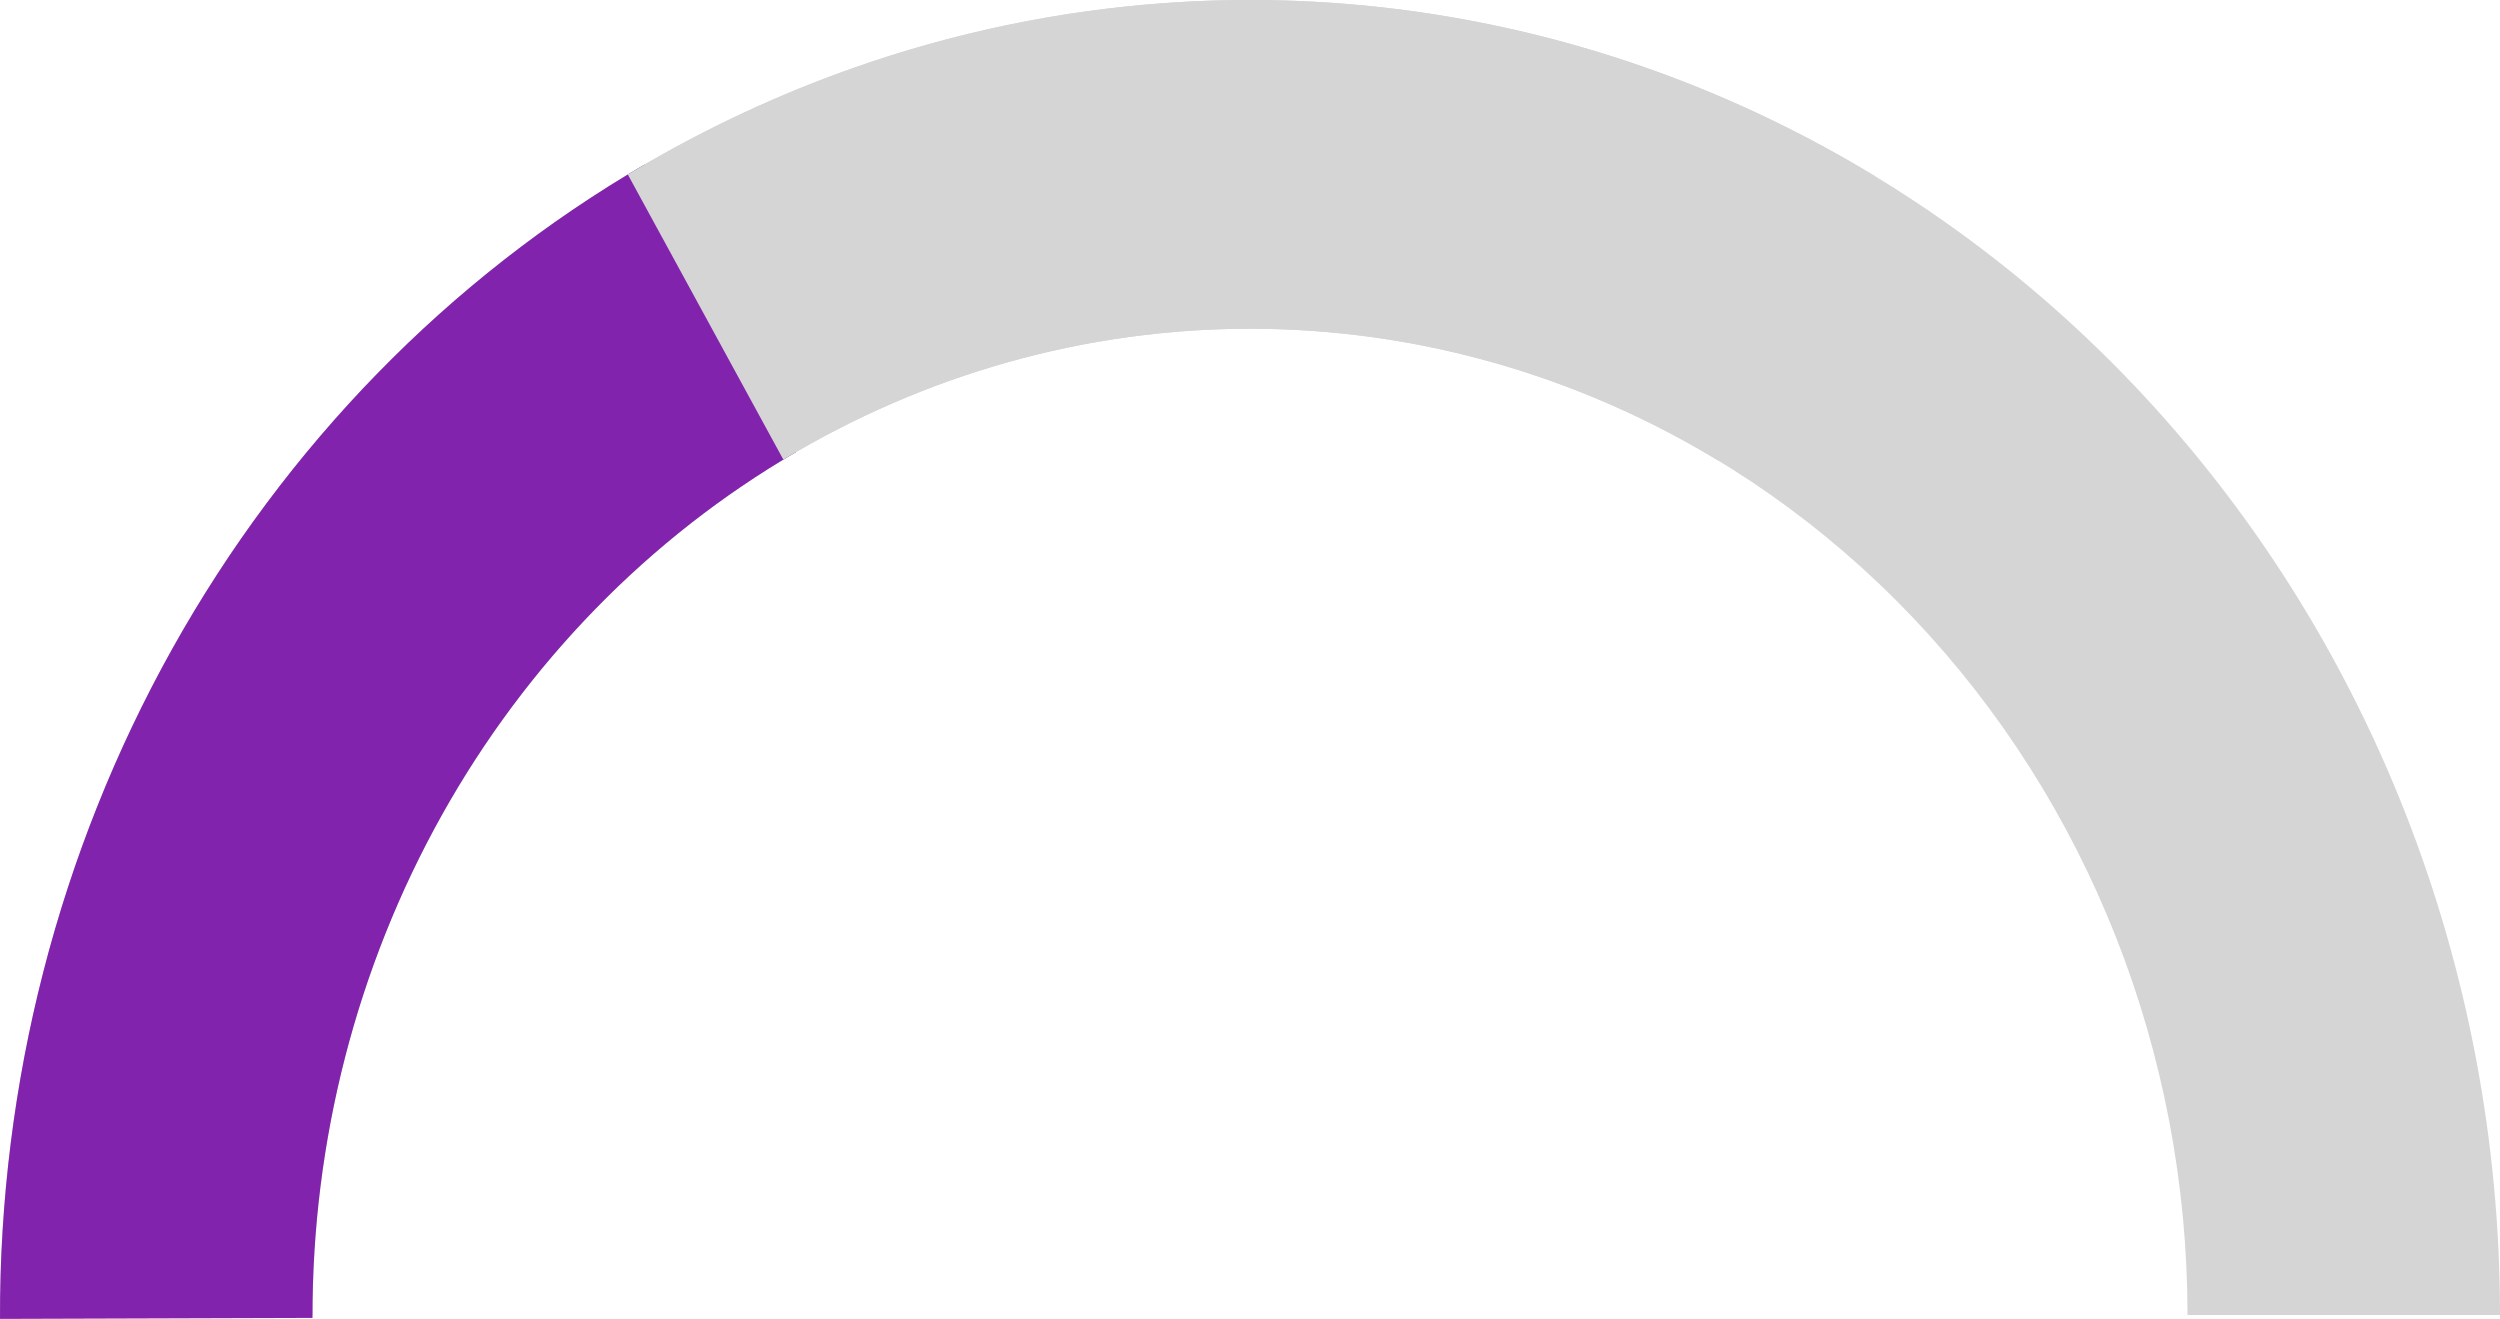 <svg width="254" height="134" viewBox="0 0 254 134" fill="none" xmlns="http://www.w3.org/2000/svg">
<path d="M254 133.601C254 98.168 240.62 64.186 216.803 39.131C192.985 14.076 160.683 2.70666e-06 127 3.15355e-08C93.317 -2.64359e-06 61.015 14.076 37.197 39.131C13.38 64.186 5.2582e-06 98.168 1.72282e-07 133.601H31.75C31.75 107.026 41.785 81.54 59.648 62.748C77.511 43.957 101.738 33.4 127 33.4C152.262 33.4 176.489 43.957 194.352 62.748C212.215 81.54 222.25 107.026 222.25 133.601H254Z" fill="#D5D5D5"/>
<path d="M65.492 16.715C45.592 28.303 29.015 45.301 17.495 65.933C5.975 86.565 -0.067 110.072 0.001 134L31.75 133.9C31.7 115.954 36.231 98.324 44.871 82.85C53.512 67.376 65.944 54.628 80.869 45.936L65.492 16.715Z" fill="#8123AD"/>
<path d="M190.5 17.899C171.242 6.202 149.401 0.03 127.164 0C104.926 -0.03 83.071 6.083 63.784 17.727L71.686 32.211L79.588 46.696C94.053 37.962 110.445 33.378 127.123 33.4C143.801 33.423 160.181 38.052 174.625 46.825L190.5 17.899Z" fill="#D5D5D5"/>
</svg>
